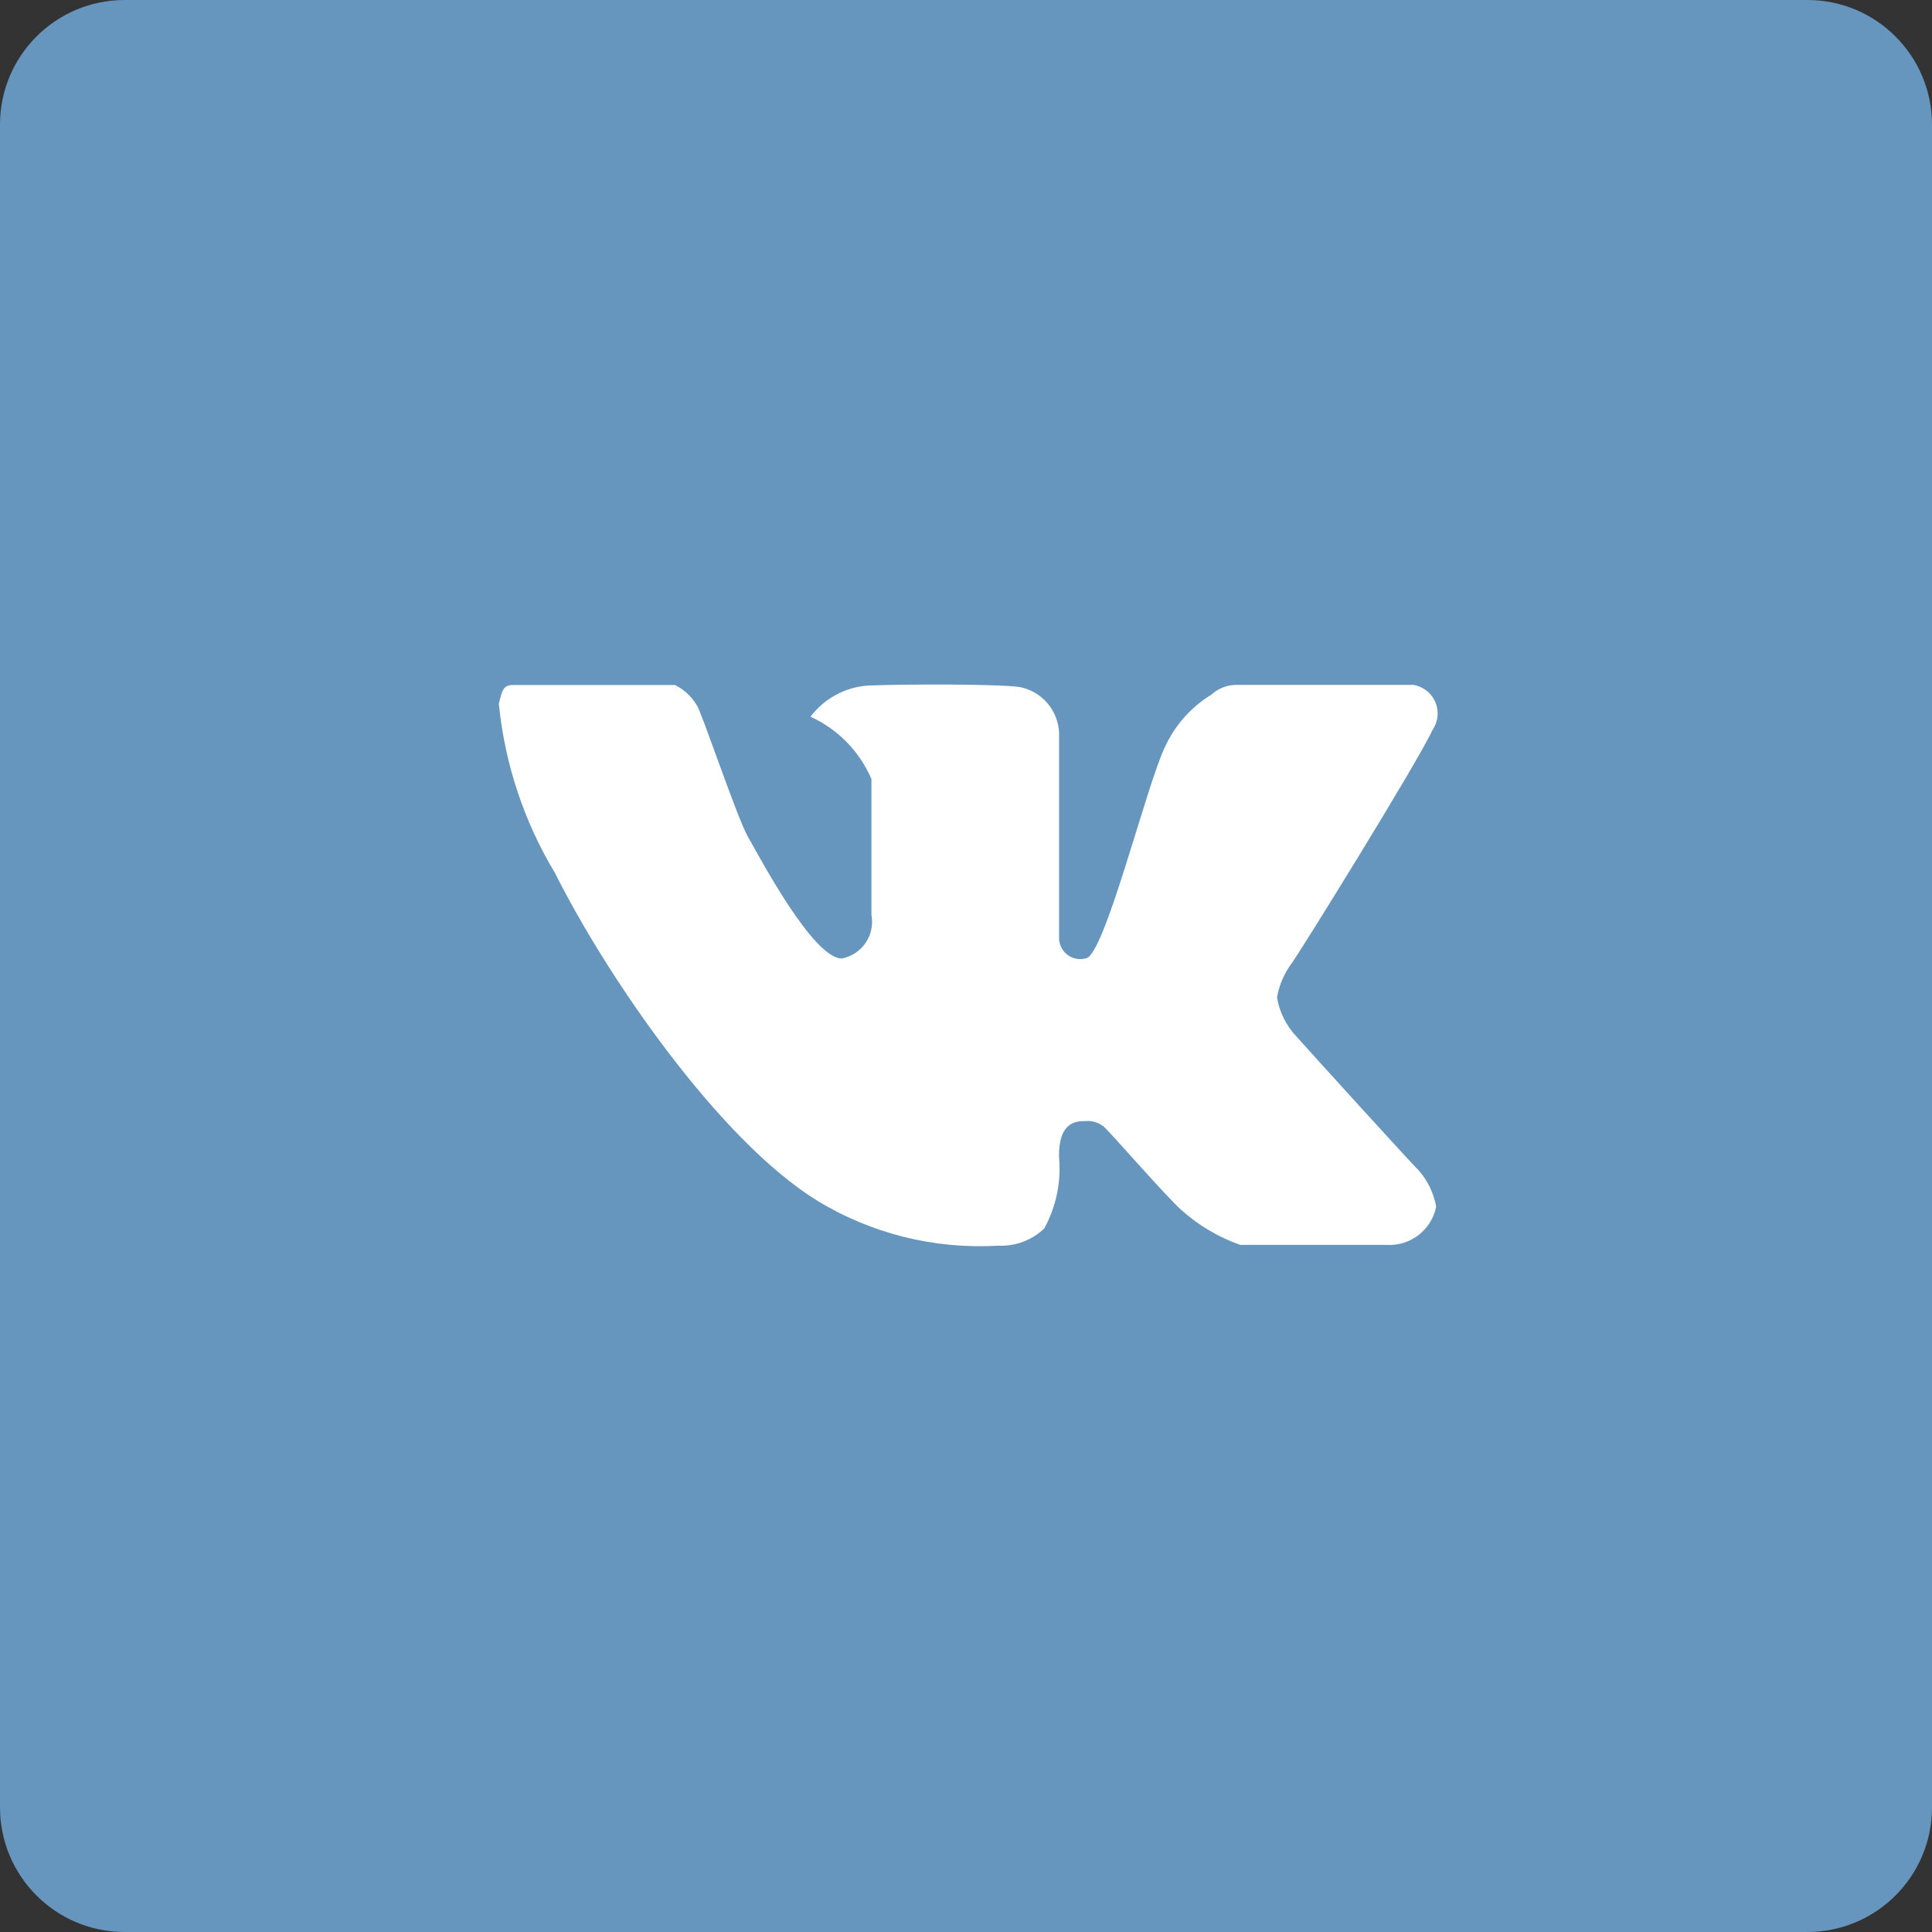 <svg width="31" height="31" viewBox="0 0 31 31" fill="none" xmlns="http://www.w3.org/2000/svg">
<rect x="0" y="0" width="31" height="31" fill="#333333" stroke="none"/>
<path d="M29 0H2C0.895 0 0 0.895 0 2V29C0 30.105 0.895 31 2 31H29C30.105 31 31 30.105 31 29V2C31 0.895 30.105 0 29 0Z" fill="#6695BD"/>
<path fill-rule="evenodd" clip-rule="evenodd" d="M16.994 11.77V15.027C16.99 15.081 17 15.135 17.021 15.184C17.043 15.234 17.075 15.277 17.117 15.312C17.159 15.346 17.208 15.37 17.26 15.381C17.313 15.393 17.368 15.392 17.42 15.378C17.72 15.357 18.398 12.578 18.699 11.972C18.859 11.63 19.115 11.343 19.437 11.146C19.538 11.054 19.668 10.999 19.804 10.99H22.682C22.759 11.003 22.832 11.036 22.894 11.085C22.955 11.134 23.003 11.198 23.033 11.271C23.063 11.344 23.074 11.423 23.065 11.501C23.056 11.579 23.027 11.654 22.982 11.718C22.757 12.218 20.827 15.328 20.727 15.454C20.607 15.617 20.525 15.805 20.49 16.004C20.529 16.239 20.638 16.458 20.802 16.631C21.002 16.857 22.618 18.636 22.769 18.786C22.911 18.949 23.006 19.148 23.044 19.362C23.008 19.544 22.907 19.706 22.759 19.819C22.612 19.932 22.429 19.987 22.244 19.975C21.618 19.975 20.078 19.975 19.902 19.975C19.55 19.852 19.227 19.66 18.95 19.41C18.725 19.21 17.891 18.258 17.766 18.133C17.724 18.082 17.669 18.042 17.608 18.017C17.547 17.992 17.481 17.982 17.415 17.988C17.265 17.988 16.98 18.003 16.993 18.573C17.029 18.968 16.946 19.364 16.755 19.712C16.657 19.805 16.541 19.878 16.415 19.925C16.288 19.973 16.153 19.994 16.018 19.987C14.995 20.049 13.978 19.795 13.104 19.26C11.53 18.283 9.738 15.672 8.904 14.006C8.406 13.179 8.099 12.251 8.004 11.291C8.054 11.115 8.054 10.991 8.23 10.991C8.406 10.991 10.619 10.991 10.83 10.991C10.976 11.063 11.098 11.177 11.181 11.317C11.256 11.417 11.828 13.129 12.003 13.43C12.178 13.731 13.041 15.38 13.509 15.38C13.664 15.349 13.801 15.259 13.89 15.128C13.979 14.996 14.012 14.835 13.983 14.68C13.983 14.28 13.983 12.701 13.983 12.5C13.792 12.057 13.444 11.7 13.005 11.5C13.114 11.355 13.254 11.235 13.414 11.149C13.574 11.062 13.751 11.011 13.932 11C14.532 10.975 16.037 10.975 16.362 11.024C16.536 11.058 16.694 11.15 16.809 11.286C16.924 11.421 16.989 11.592 16.994 11.77Z" fill="white"/>
</svg>
